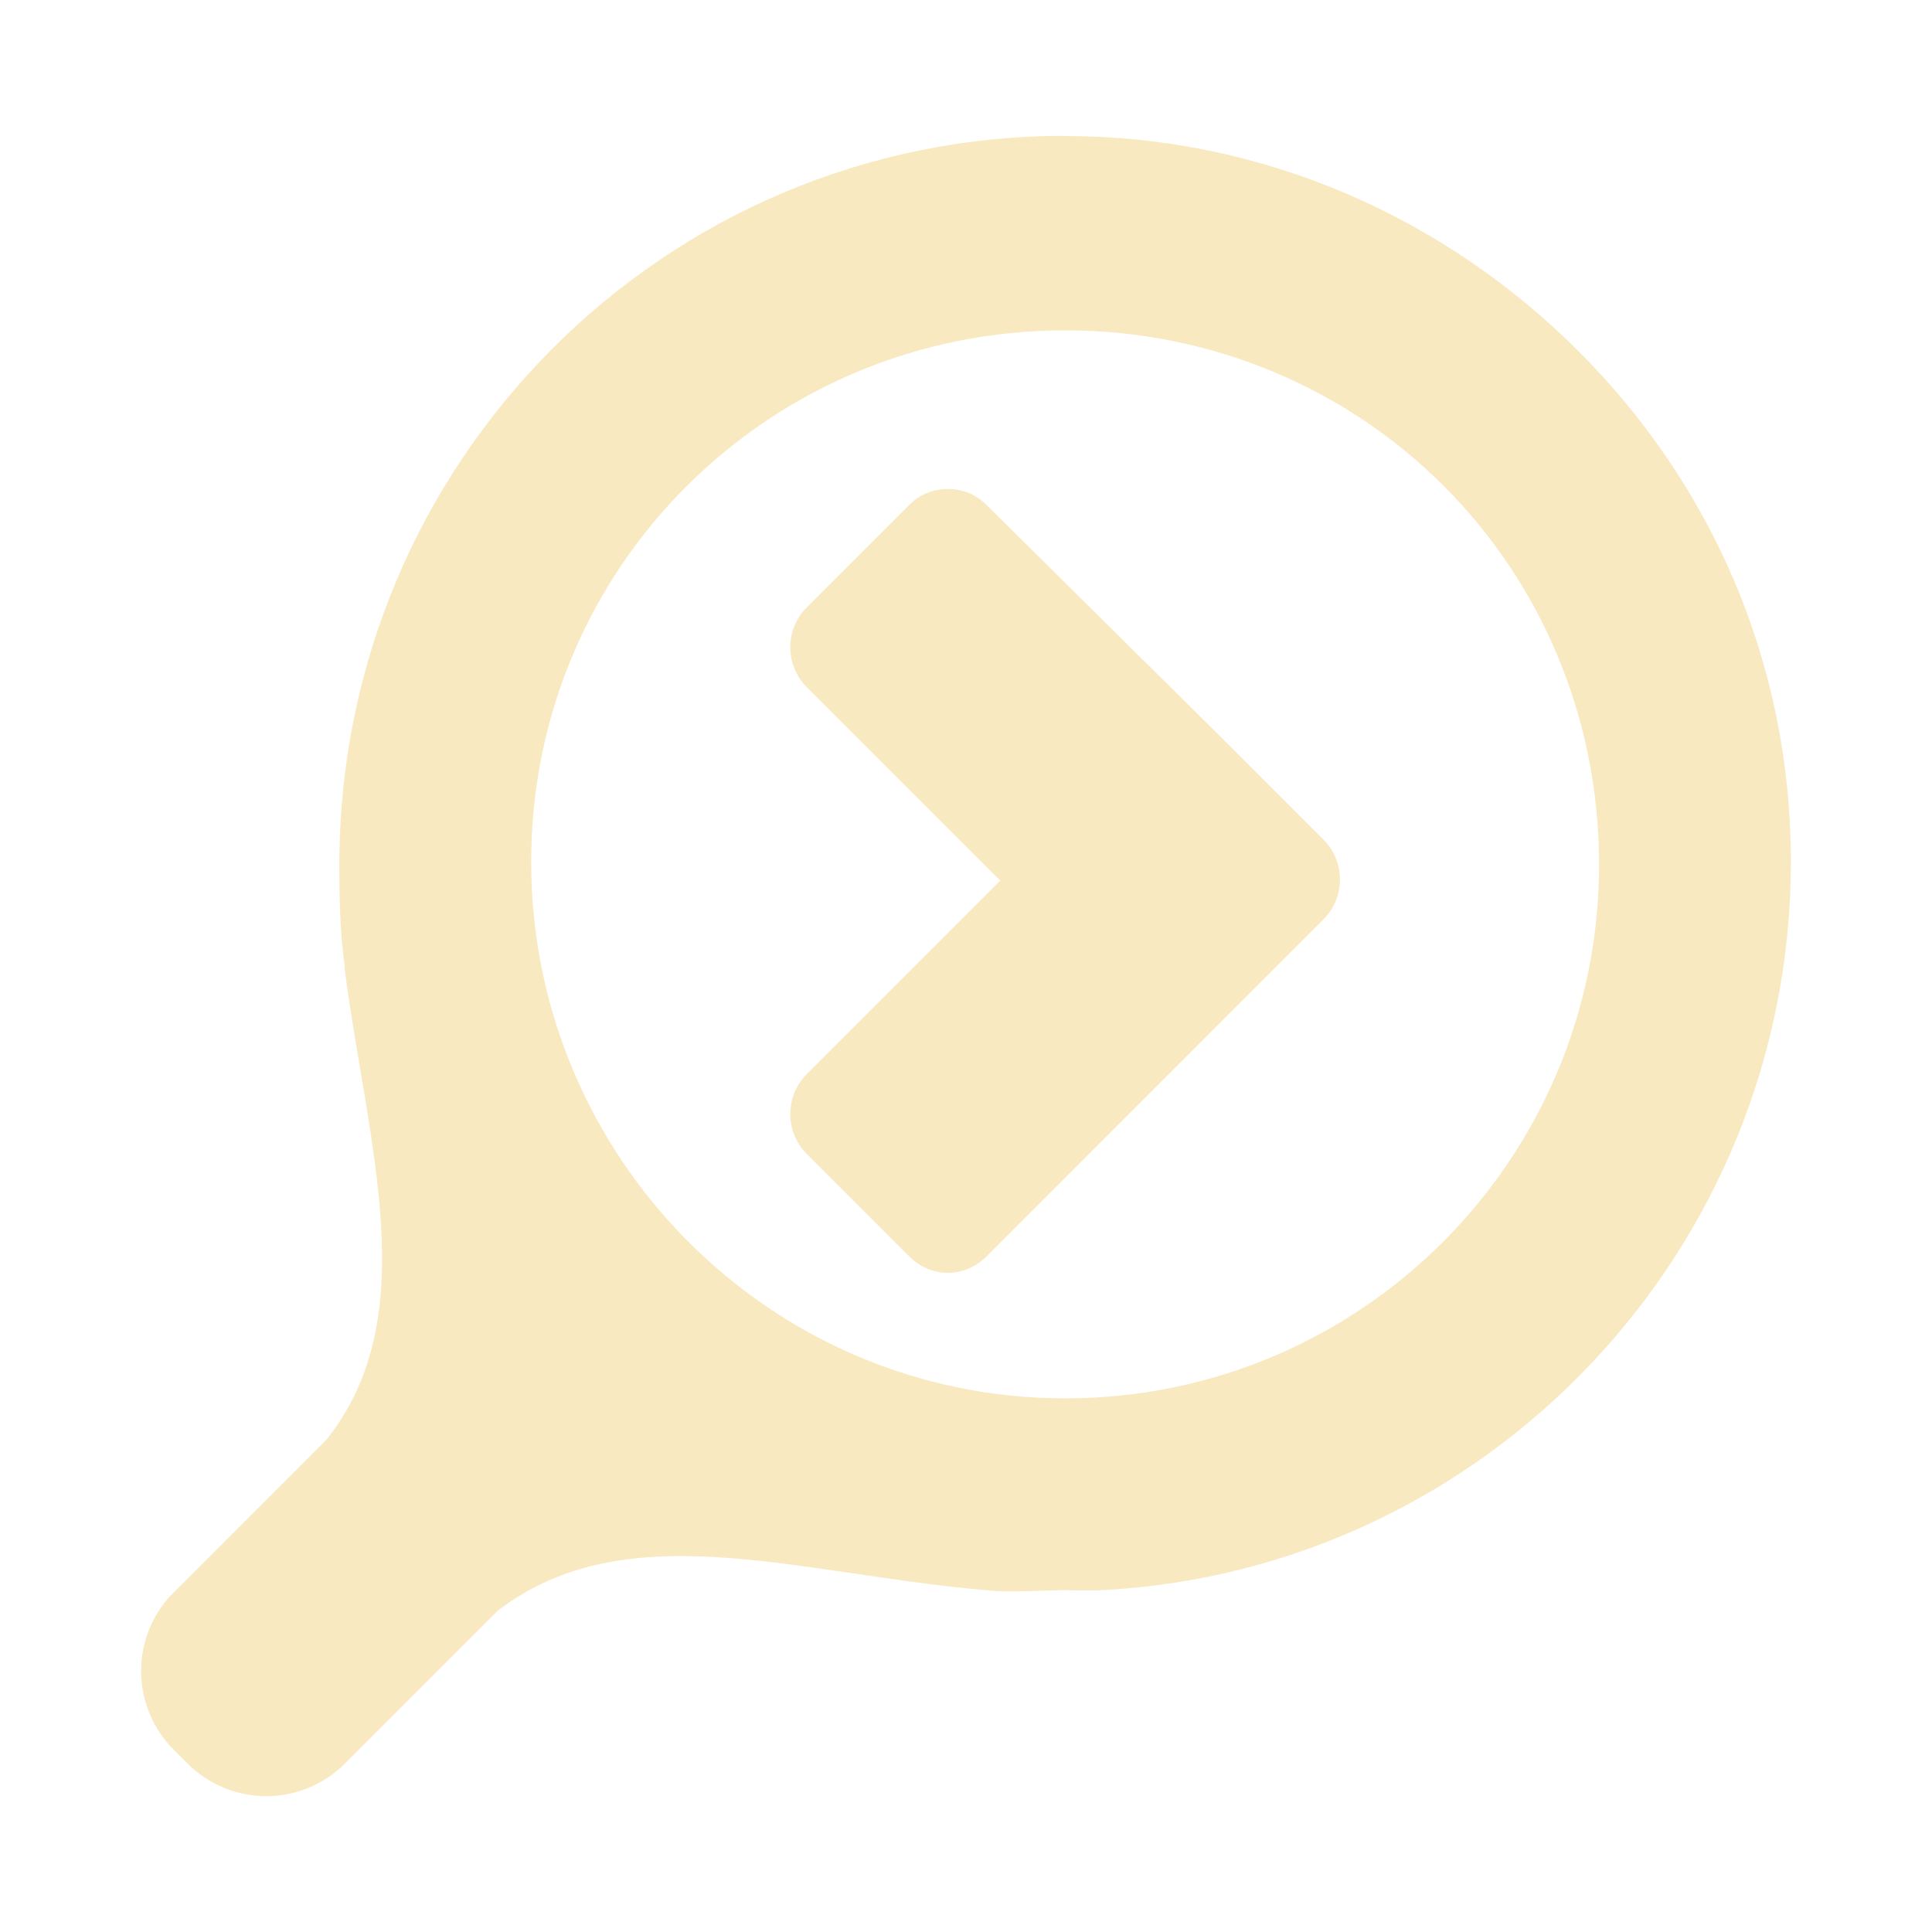 <svg viewBox="0 0 512 512" xmlns="http://www.w3.org/2000/svg">
 <path d="m282.269 36c-106.485-0-192.336 86.595-192.336 193.08 0 9.2.159 17.921 1.403 26.777.079.128-.112.53-.029.659 6.052 46.801 21.286 92.249-4.783 125.007l-40.437 40.466-1.174 1.174c-10.41 11.626-10.001 29.406 1.174 40.581l3.58 3.58c11.175 11.175 28.926 11.555 40.552 1.146l.029.029 1.174-1.174 40.437-40.437c34.093-26.123 79.17-9.878 129.131-5.499 6.947.762 14.13.029 21.278.029 3.606 0 6.752.158 10.31-.029 101.498-5.574 182.026-90.111 182.026-192.994 0-53.249-21.408-100.459-56.303-135.345-34.89-34.895-82.787-56.99-136.032-56.99v-.057zm0 51.549c39.131 0 74.678 15.57 100.32 41.211 25.641 25.636 41.182 61.19 41.182 100.32 0 78.249-63.254 141.502-141.502 141.502-78.249 0-141.502-63.942-141.502-142.19 0-78.249 63.254-140.844 141.502-140.844zm-31.073 42.041c-3.794 0-7.351 1.327-10.253 4.238l-27.149 27.149c-5.814 5.819-5.814 15.288 0 21.107l51.291 51.291-51.291 51.291c-5.814 5.819-5.814 15.316 0 21.135l27.149 27.149c5.819 5.819 14.69 5.819 20.505 0l62.145-62.174 27.149-27.149c5.819-5.819 5.819-15.288 0-21.106l-27.751-27.751-61.544-60.943c-2.907-2.912-6.457-4.238-10.253-4.238z" fill="#F9E9C0"/>
</svg>
